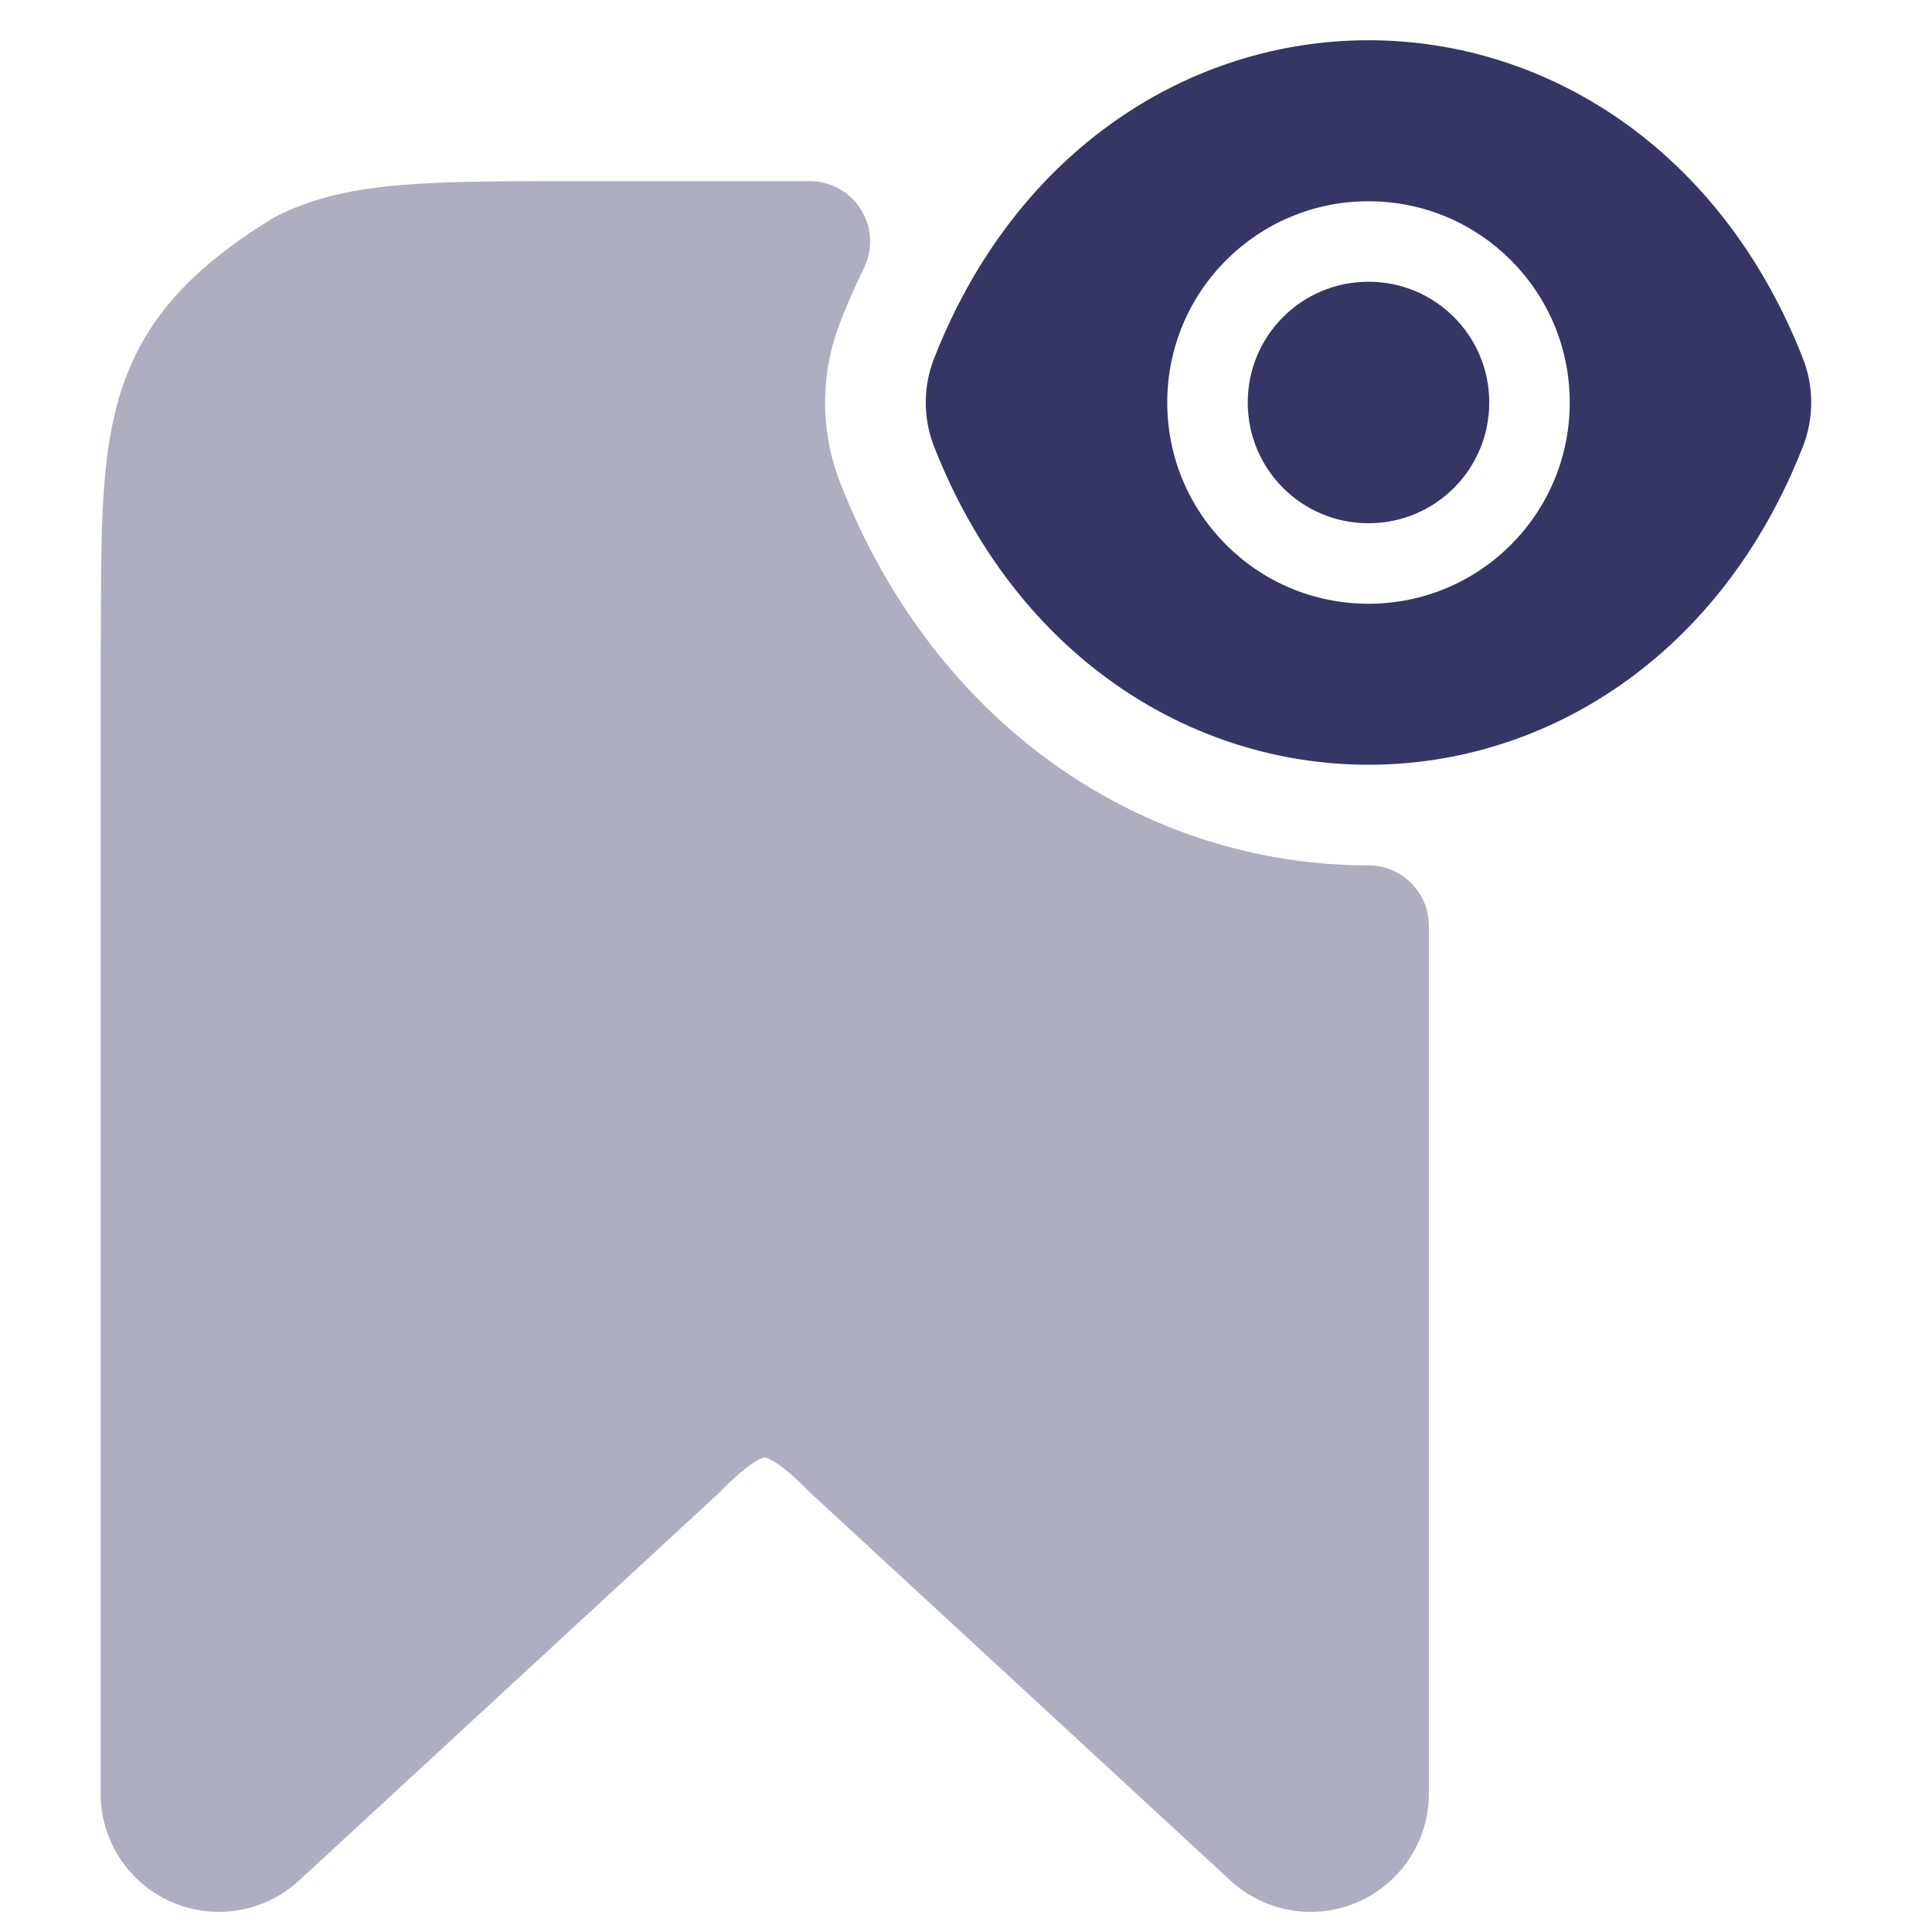 <svg width="24" height="24" viewBox="0 0 24 24" fill="none" xmlns="http://www.w3.org/2000/svg">
<path opacity="0.4" d="M10.06 2.25H7.168C6.285 2.25 5.576 2.25 5.004 2.297C4.415 2.345 3.904 2.446 3.434 2.686C3.415 2.695 3.397 2.705 3.38 2.716C2.417 3.31 1.822 3.925 1.524 4.797C1.262 5.564 1.258 6.478 1.254 7.546L1.253 7.652C1.252 7.825 1.252 8.005 1.25 8.194V22.281C1.25 23.092 1.908 23.75 2.719 23.75C3.089 23.75 3.444 23.611 3.716 23.36L8.924 18.553C8.933 18.544 8.942 18.535 8.951 18.526C9.142 18.331 9.28 18.22 9.38 18.159C9.428 18.13 9.459 18.117 9.477 18.111C9.486 18.109 9.491 18.108 9.494 18.107L9.498 18.107L9.499 18.107C9.499 18.107 9.506 18.106 9.522 18.112C9.54 18.117 9.572 18.13 9.619 18.159C9.72 18.22 9.858 18.332 10.049 18.527C10.058 18.536 10.067 18.545 10.076 18.553L15.284 23.36C15.556 23.611 15.912 23.75 16.281 23.75C17.092 23.75 17.75 23.092 17.75 22.281V11.5C17.75 11.301 17.671 11.11 17.53 10.97C17.39 10.829 17.199 10.75 17 10.75C14.256 10.75 11.638 9.066 10.439 6.002C10.187 5.359 10.187 4.641 10.439 3.998C10.529 3.768 10.627 3.546 10.732 3.331C10.847 3.099 10.833 2.824 10.696 2.604C10.559 2.384 10.319 2.25 10.06 2.25Z" fill="#353566"/>
<path d="M15.5 5C15.5 4.17 16.17 3.5 17 3.5C17.83 3.5 18.5 4.17 18.5 5C18.5 5.83 17.83 6.5 17 6.5C16.17 6.5 15.5 5.83 15.5 5Z" fill="#353566"/>
<path fill-rule="evenodd" clip-rule="evenodd" d="M17 0.5C19.207 0.5 21.377 1.847 22.397 4.454C22.534 4.804 22.534 5.196 22.397 5.546C21.377 8.153 19.207 9.5 17 9.5C14.793 9.5 12.623 8.153 11.603 5.546C11.466 5.196 11.466 4.804 11.603 4.454C12.623 1.847 14.793 0.5 17 0.5ZM17 2.5C15.618 2.5 14.5 3.618 14.5 5C14.5 6.382 15.618 7.5 17 7.5C18.382 7.5 19.5 6.382 19.5 5C19.5 3.618 18.382 2.5 17 2.5Z" fill="#353566"/>
</svg>
